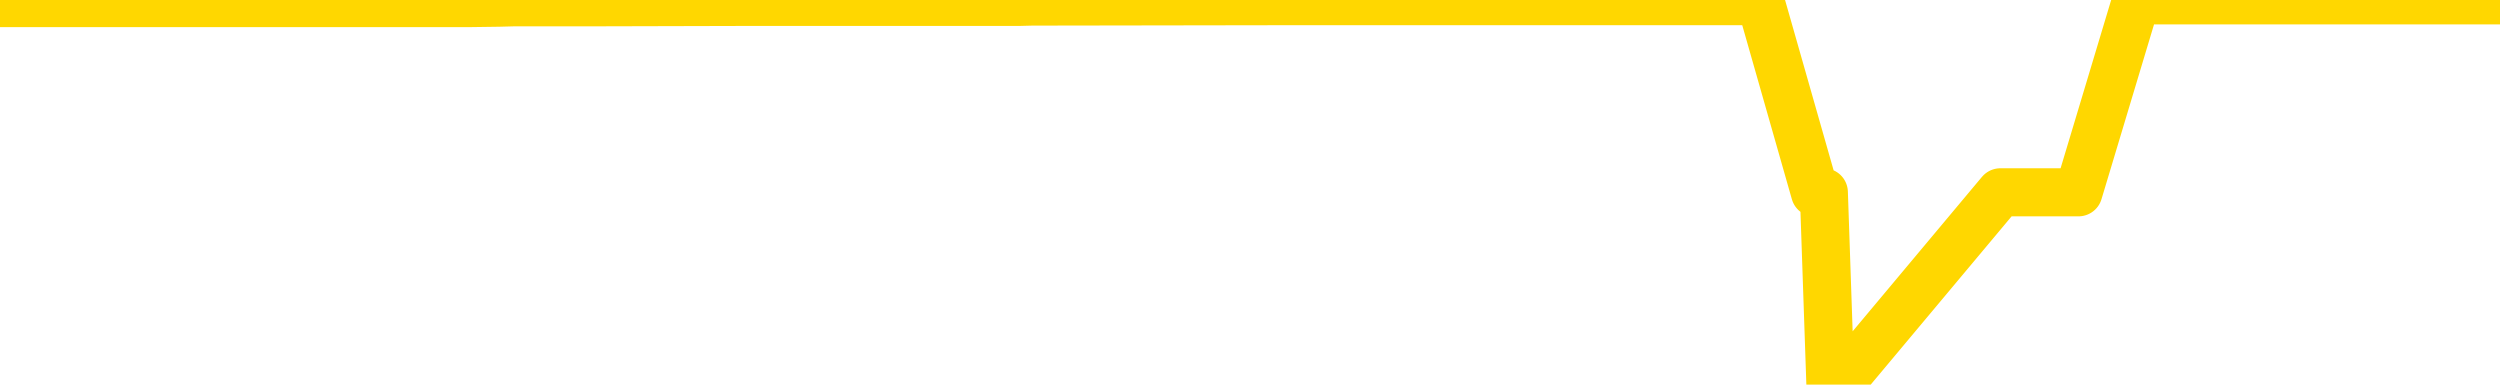 <svg xmlns="http://www.w3.org/2000/svg" version="1.1" viewBox="0 0 6500 1000">
	<path fill="none" stroke="gold" stroke-width="125" stroke-linecap="round" stroke-linejoin="round" d="M0 1316  L-1192593 1316 L-1192408 1315 L-1191918 1314 L-1191625 1314 L-1191313 1313 L-1191079 1313 L-1191026 1312 L-1190966 1311 L-1190813 1311 L-1190773 1310 L-1190640 1310 L-1190347 1309 L-1189807 1309 L-1189196 1309 L-1189149 1309 L-1188508 1308 L-1188475 1308 L-1187950 1308 L-1187817 1308 L-1187427 1307 L-1187099 1306 L-1186981 1306 L-1186770 1305 L-1186053 1305 L-1185483 1304 L-1185376 1304 L-1185202 1304 L-1184980 1303 L-1184579 1303 L-1184553 1302 L-1183625 1301 L-1183538 1300 L-1183455 1299 L-1183385 1299 L-1183088 1298 L-1182936 1297 L-1181046 1298 L-1180945 1298 L-1180683 1298 L-1180389 1298 L-1180248 1297 L-1179999 1297 L-1179963 1297 L-1179805 1297 L-1179341 1296 L-1179088 1295 L-1178876 1294 L-1178625 1294 L-1178276 1294 L-1177349 1293 L-1177255 1292 L-1176844 1292 L-1175673 1291 L-1174484 1290 L-1174392 1290 L-1174364 1289 L-1174098 1288 L-1173799 1287 L-1173671 1286 L-1173633 1285 L-1172819 1285 L-1172435 1286 L-1171374 1286 L-1171313 1286 L-1171048 1294 L-1170577 1302 L-1170384 1310 L-1170120 1318 L-1169784 1317 L-1169648 1317 L-1169193 1317 L-1168449 1316 L-1168432 1316 L-1168267 1315 L-1168198 1315 L-1167682 1314 L-1166654 1314 L-1166457 1314 L-1165969 1314 L-1165607 1313 L-1165198 1313 L-1164813 1314 L-1163109 1314 L-1163011 1314 L-1162939 1314 L-1162878 1314 L-1162694 1313 L-1162357 1313 L-1161717 1313 L-1161640 1312 L-1161578 1312 L-1161392 1312 L-1161312 1312 L-1161135 1312 L-1161116 1311 L-1160886 1311 L-1160498 1311 L-1159609 1311 L-1159570 1310 L-1159482 1310 L-1159454 1309 L-1158446 1309 L-1158296 1308 L-1158272 1308 L-1158139 1307 L-1158100 1307 L-1156841 1306 L-1156783 1306 L-1156244 1306 L-1156191 1306 L-1156144 1306 L-1155749 1306 L-1155610 1305 L-1155410 1305 L-1155263 1305 L-1155099 1305 L-1154822 1305 L-1154463 1305 L-1153911 1305 L-1153266 1304 L-1153007 1303 L-1152853 1303 L-1152452 1303 L-1152412 1302 L-1152292 1302 L-1152230 1302 L-1152216 1302 L-1152122 1302 L-1151829 1302 L-1151678 1300 L-1151347 1299 L-1151269 1299 L-1151194 1298 L-1150967 1297 L-1150901 1296 L-1150673 1295 L-1150620 1294 L-1150456 1294 L-1149450 1294 L-1149267 1293 L-1148716 1293 L-1148323 1292 L-1147925 1292 L-1147075 1291 L-1146997 1290 L-1146418 1290 L-1145976 1290 L-1145735 1290 L-1145578 1290 L-1145177 1289 L-1145157 1289 L-1144712 1288 L-1144306 1288 L-1144171 1287 L-1143995 1286 L-1143859 1285 L-1143609 1285 L-1142609 1284 L-1142527 1284 L-1142391 1283 L-1142353 1283 L-1141463 1283 L-1141247 1282 L-1140804 1282 L-1140686 1281 L-1140630 1281 L-1139953 1281 L-1139853 1281 L-1139824 1281 L-1138482 1280 L-1138077 1280 L-1138037 1279 L-1137109 1279 L-1137011 1279 L-1136878 1278 L-1136473 1278 L-1136447 1277 L-1136354 1277 L-1136138 1276 L-1135727 1276 L-1134573 1275 L-1134282 1274 L-1134253 1273 L-1133645 1273 L-1133395 1272 L-1133375 1272 L-1132446 1271 L-1132394 1270 L-1132272 1270 L-1132254 1269 L-1132099 1269 L-1131923 1268 L-1131787 1267 L-1131730 1267 L-1131622 1267 L-1131537 1266 L-1131304 1266 L-1131229 1265 L-1130920 1265 L-1130803 1265 L-1130633 1264 L-1130542 1264 L-1130439 1264 L-1130416 1263 L-1130339 1263 L-1130241 1263 L-1129874 1262 L-1129769 1262 L-1129266 1261 L-1128814 1261 L-1128776 1261 L-1128752 1260 L-1128711 1260 L-1128582 1259 L-1128481 1259 L-1128040 1258 L-1127758 1258 L-1127165 1258 L-1127035 1257 L-1126760 1256 L-1126608 1256 L-1126455 1256 L-1126370 1255 L-1126292 1254 L-1126106 1254 L-1126055 1254 L-1126028 1254 L-1125948 1253 L-1125925 1253 L-1125641 1252 L-1125038 1251 L-1124042 1251 L-1123744 1250 L-1123011 1250 L-1122766 1249 L-1122676 1249 L-1122099 1249 L-1121400 1248 L-1120648 1248 L-1120330 1247 L-1119947 1247 L-1119870 1246 L-1119235 1246 L-1119050 1245 L-1118962 1245 L-1118832 1245 L-1118520 1245 L-1118470 1245 L-1118328 1244 L-1118307 1244 L-1117339 1243 L-1116793 1243 L-1116315 1243 L-1116254 1243 L-1115930 1243 L-1115909 1243 L-1115847 1243 L-1115637 1242 L-1115560 1242 L-1115505 1241 L-1115483 1241 L-1115443 1240 L-1115428 1240 L-1114670 1240 L-1114654 1239 L-1113855 1239 L-1113702 1238 L-1112797 1238 L-1112291 1238 L-1112061 1237 L-1112020 1237 L-1111905 1236 L-1111728 1236 L-1110974 1236 L-1110839 1236 L-1110675 1236 L-1110357 1235 L-1110181 1234 L-1109159 1234 L-1109135 1233 L-1108884 1232 L-1108671 1231 L-1108037 1231 L-1107799 1230 L-1107767 1229 L-1107589 1229 L-1107508 1228 L-1107419 1227 L-1107354 1227 L-1106914 1226 L-1106891 1225 L-1106350 1225 L-1106094 1225 L-1105599 1224 L-1104722 1224 L-1104685 1223 L-1104632 1223 L-1104591 1222 L-1104474 1222 L-1104198 1222 L-1103990 1221 L-1103793 1220 L-1103770 1219 L-1103720 1218 L-1103680 1218 L-1103603 1218 L-1103005 1217 L-1102945 1216 L-1102841 1216 L-1102687 1216 L-1102055 1215 L-1101375 1215 L-1101072 1214 L-1100725 1213 L-1100527 1213 L-1100479 1212 L-1100159 1212 L-1099531 1211 L-1099384 1211 L-1099348 1211 L-1099290 1210 L-1099214 1209 L-1098972 1209 L-1098884 1209 L-1098790 1209 L-1098496 1208 L-1098362 1208 L-1098302 1207 L-1098265 1207 L-1097993 1207 L-1096987 1206 L-1096811 1206 L-1096760 1206 L-1096468 1205 L-1096275 1204 L-1095942 1204 L-1095436 1204 L-1094874 1203 L-1094859 1202 L-1094842 1202 L-1094742 1201 L-1094627 1200 L-1094588 1199 L-1094550 1199 L-1094485 1199 L-1094457 1198 L-1094318 1199 L-1094025 1199 L-1093975 1199 L-1093870 1199 L-1093605 1198 L-1093140 1198 L-1092996 1198 L-1092941 1197 L-1092884 1197 L-1092693 1196 L-1092328 1196 L-1092113 1196 L-1091919 1196 L-1091861 1196 L-1091802 1195 L-1091648 1195 L-1091378 1194 L-1090948 1196 L-1090933 1196 L-1090856 1196 L-1090792 1195 L-1090662 1193 L-1090639 1192 L-1090355 1192 L-1090307 1191 L-1090252 1191 L-1089790 1191 L-1089751 1191 L-1089710 1190 L-1089520 1190 L-1089040 1189 L-1088553 1189 L-1088536 1189 L-1088498 1188 L-1088242 1188 L-1088164 1187 L-1087935 1186 L-1087919 1186 L-1087624 1185 L-1087182 1184 L-1086735 1184 L-1086230 1184 L-1086076 1183 L-1085790 1183 L-1085750 1182 L-1085419 1182 L-1085197 1181 L-1084680 1180 L-1084604 1180 L-1084356 1179 L-1084162 1178 L-1084102 1178 L-1083325 1178 L-1083251 1178 L-1083021 1177 L-1083004 1177 L-1082942 1177 L-1082747 1176 L-1082283 1176 L-1082259 1176 L-1082129 1176 L-1080829 1176 L-1080812 1176 L-1080735 1175 L-1080641 1175 L-1080424 1175 L-1080272 1175 L-1080094 1175 L-1080040 1176 L-1079753 1176 L-1079713 1176 L-1079343 1176 L-1078903 1176 L-1078720 1176 L-1078399 1176 L-1078104 1176 L-1077658 1175 L-1077586 1175 L-1077124 1174 L-1076686 1173 L-1076504 1173 L-1075050 1172 L-1074918 1172 L-1074461 1171 L-1074235 1171 L-1073848 1170 L-1073332 1169 L-1072378 1168 L-1071583 1167 L-1070909 1167 L-1070483 1166 L-1070172 1166 L-1069942 1164 L-1069259 1163 L-1069246 1162 L-1069036 1160 L-1069014 1160 L-1068840 1159 L-1067890 1159 L-1067621 1158 L-1066806 1157 L-1066496 1157 L-1066458 1156 L-1066401 1155 L-1065784 1155 L-1065146 1154 L-1063520 1154 L-1062846 1153 L-1062204 1153 L-1062127 1153 L-1062070 1153 L-1062035 1153 L-1062006 1153 L-1061894 1152 L-1061877 1152 L-1061854 1151 L-1061700 1151 L-1061647 1150 L-1061569 1150 L-1061450 1149 L-1061352 1149 L-1061235 1148 L-1060965 1148 L-1060695 1147 L-1060678 1146 L-1060478 1146 L-1060331 1145 L-1060104 1145 L-1059970 1144 L-1059662 1144 L-1059602 1144 L-1059248 1143 L-1058900 1142 L-1058799 1142 L-1058735 1141 L-1058675 1141 L-1058290 1140 L-1057909 1139 L-1057805 1139 L-1057545 1139 L-1057274 1138 L-1057115 1137 L-1057082 1137 L-1057020 1137 L-1056879 1136 L-1056695 1136 L-1056650 1135 L-1056362 1135 L-1056346 1135 L-1056113 1135 L-1056052 1135 L-1056014 1135 L-1055434 1134 L-1055300 1134 L-1055277 1132 L-1055259 1129 L-1055241 1126 L-1055225 1123 L-1055201 1119 L-1055185 1117 L-1055163 1114 L-1055147 1111 L-1055123 1110 L-1055107 1108 L-1055085 1107 L-1055068 1106 L-1055019 1105 L-1054947 1103 L-1054912 1101 L-1054889 1100 L-1054853 1098 L-1054812 1097 L-1054775 1096 L-1054759 1094 L-1054735 1093 L-1054698 1092 L-1054681 1091 L-1054658 1090 L-1054640 1089 L-1054621 1088 L-1054605 1088 L-1054576 1086 L-1054550 1085 L-1054505 1085 L-1054488 1084 L-1054446 1083 L-1054398 1083 L-1054328 1082 L-1054312 1081 L-1054296 1080 L-1054234 1080 L-1054195 1079 L-1054156 1079 L-1053990 1079 L-1053925 1078 L-1053909 1078 L-1053864 1077 L-1053806 1076 L-1053593 1076 L-1053560 1076 L-1053518 1075 L-1053439 1075 L-1052902 1074 L-1052824 1074 L-1052720 1073 L-1052631 1073 L-1052455 1072 L-1052104 1072 L-1051948 1072 L-1051511 1071 L-1051354 1071 L-1051224 1070 L-1050520 1070 L-1050319 1069 L-1049358 1068 L-1048876 1068 L-1048777 1068 L-1048685 1067 L-1048440 1067 L-1048366 1067 L-1047924 1066 L-1047828 1065 L-1047812 1065 L-1047796 1065 L-1047772 1064 L-1047306 1064 L-1047089 1063 L-1046949 1063 L-1046655 1063 L-1046567 1062 L-1046525 1062 L-1046496 1061 L-1046323 1061 L-1046264 1061 L-1046188 1060 L-1046107 1060 L-1046037 1060 L-1045728 1059 L-1045643 1059 L-1045429 1058 L-1045394 1058 L-1044711 1058 L-1044612 1057 L-1044407 1057 L-1044360 1056 L-1044082 1056 L-1044020 1056 L-1044003 1055 L-1043925 1054 L-1043617 1054 L-1043592 1053 L-1043539 1052 L-1043516 1052 L-1043393 1052 L-1043258 1051 L-1043013 1050 L-1042888 1050 L-1042241 1050 L-1042225 1050 L-1042200 1050 L-1042020 1049 L-1041944 1049 L-1041852 1048 L-1041424 1048 L-1041008 1047 L-1040615 1047 L-1040537 1046 L-1040518 1046 L-1040154 1045 L-1039918 1045 L-1039690 1045 L-1039377 1044 L-1039299 1044 L-1039218 1043 L-1039040 1042 L-1039024 1042 L-1038759 1041 L-1038679 1041 L-1038449 1040 L-1038223 1040 L-1037907 1040 L-1037732 1039 L-1037371 1039 L-1036979 1039 L-1036910 1038 L-1036846 1038 L-1036705 1037 L-1036654 1036 L-1036552 1036 L-1036050 1035 L-1035853 1035 L-1035606 1034 L-1035421 1034 L-1035121 1034 L-1035045 1033 L-1034879 1032 L-1033995 1032 L-1033966 1031 L-1033843 1030 L-1033264 1030 L-1033186 1029 L-1032473 1029 L-1032161 1029 L-1031948 1029 L-1031931 1029 L-1031545 1029 L-1031020 1029 L-1030573 1028 L-1030244 1028 L-1030091 1027 L-1029765 1027 L-1029587 1027 L-1029505 1027 L-1029299 1026 L-1029124 1026 L-1028195 1025 L-1027305 1025 L-1027266 1025 L-1027038 1025 L-1026659 1024 L-1025871 1024 L-1025637 1023 L-1025561 1023 L-1025204 1023 L-1024632 1022 L-1024365 1021 L-1023979 1021 L-1023875 1021 L-1023705 1021 L-1023086 1021 L-1022875 1021 L-1022567 1021 L-1022514 1020 L-1022387 1020 L-1022334 1020 L-1022214 1019 L-1021878 1018 L-1020919 1018 L-1020788 1017 L-1020586 1017 L-1019955 1016 L-1019643 1016 L-1019229 1016 L-1019202 1015 L-1019057 1015 L-1018637 1014 L-1017304 1014 L-1017257 1014 L-1017129 1013 L-1017112 1013 L-1016534 1012 L-1016328 1011 L-1016298 1011 L-1016258 1011 L-1016200 1010 L-1016163 1010 L-1016084 1009 L-1015942 1009 L-1015487 1009 L-1015369 1008 L-1015084 1008 L-1014711 1007 L-1014615 1007 L-1014288 1007 L-1013933 1006 L-1013763 1006 L-1013716 1005 L-1013607 1005 L-1013518 1005 L-1013490 1004 L-1013414 1003 L-1013111 1003 L-1013077 1002 L-1013005 1002 L-1012637 1001 L-1012302 1001 L-1012221 1001 L-1012001 1000 L-1011830 1000 L-1011802 1000 L-1011305 999 L-1010756 998 L-1009875 998 L-1009777 997 L-1009700 997 L-1009425 996 L-1009178 996 L-1009104 995 L-1009042 994 L-1008924 994 L-1008881 993 L-1008771 993 L-1008694 992 L-1007994 992 L-1007748 991 L-1007708 991 L-1007552 991 L-1006953 991 L-1006726 991 L-1006634 991 L-1006159 991 L-1005561 990 L-1005042 989 L-1005021 989 L-1004875 989 L-1004555 989 L-1004013 989 L-1003781 989 L-1003611 989 L-1003124 988 L-1002897 988 L-1002812 987 L-1002466 987 L-1002140 987 L-1001617 987 L-1001289 986 L-1000689 986 L-1000491 985 L-1000439 984 L-1000399 984 L-1000117 984 L-999433 983 L-999123 982 L-999098 982 L-998907 981 L-998684 981 L-998598 980 L-997934 980 L-997910 979 L-997688 978 L-997358 978 L-997006 977 L-996801 977 L-996569 976 L-996311 975 L-996121 975 L-996074 974 L-995847 974 L-995812 973 L-995656 973 L-995442 973 L-995268 972 L-995177 972 L-994900 971 L-994656 971 L-994341 971 L-993915 971 L-993877 971 L-993394 971 L-993161 971 L-992949 970 L-992723 970 L-992173 970 L-991926 969 L-991092 969 L-991036 969 L-991014 969 L-990856 968 L-990395 968 L-990354 967 L-990014 966 L-989881 966 L-989658 966 L-989086 965 L-988614 965 L-988419 964 L-988227 964 L-988037 964 L-987935 963 L-987567 963 L-987521 962 L-987439 962 L-986146 962 L-986097 961 L-985829 961 L-985684 961 L-985133 961 L-985016 961 L-984935 960 L-984575 960 L-984352 960 L-984070 959 L-983741 958 L-983233 958 L-983121 957 L-983042 957 L-982878 957 L-982583 957 L-982115 957 L-981918 957 L-981867 957 L-981218 957 L-981096 956 L-980642 956 L-980606 956 L-980138 955 L-980027 955 L-980011 955 L-979795 955 L-979614 954 L-979082 954 L-978052 954 L-977853 954 L-977395 953 L-976446 953 L-976348 952 L-975994 951 L-975933 951 L-975919 951 L-975883 950 L-975514 950 L-975394 949 L-975152 949 L-974988 948 L-974801 948 L-974680 948 L-973609 947 L-972751 946 L-972539 946 L-972442 945 L-972268 944 L-971934 944 L-971862 944 L-971805 943 L-971629 943 L-971241 943 L-971005 942 L-970894 942 L-970777 942 L-969796 941 L-969771 941 L-969176 940 L-969144 940 L-968995 939 L-968711 939 L-967799 939 L-966853 939 L-966700 939 L-966597 939 L-966466 938 L-966323 938 L-966296 937 L-966182 937 L-965964 937 L-965282 936 L-965153 936 L-964850 935 L-964610 935 L-964277 934 L-963638 934 L-963296 933 L-963234 933 L-963079 933 L-962157 933 L-961687 933 L-961643 933 L-961630 932 L-961589 932 L-961567 931 L-961540 931 L-961396 930 L-960973 930 L-960638 930 L-960447 930 L-960019 930 L-959831 929 L-959442 928 L-958907 928 L-958535 928 L-958513 928 L-958263 927 L-958145 927 L-958069 926 L-957934 926 L-957894 926 L-957814 925 L-957420 925 L-956924 924 L-956812 924 L-956639 923 L-956331 923 L-955883 922 L-955560 922 L-955418 921 L-954991 920 L-954837 919 L-954782 919 L-953968 918 L-953949 918 L-953577 917 L-953520 917 L-952391 917 L-952323 917 L-951765 917 L-951570 916 L-951434 916 L-951200 915 L-950853 915 L-950819 914 L-950783 914 L-950715 913 L-950366 913 L-950194 912 L-949709 912 L-949693 911 L-949368 911 L-949210 910 L-948069 910 L-948045 909 L-947853 908 L-947659 908 L-947409 908 L-947392 907 L-946372 907 L-946074 906 L-945999 906 L-945862 905 L-945687 905 L-945110 904 L-944894 904 L-944831 903 L-944700 903 L-944663 902 L-944140 901 L-944002 1063 L-943988 1063 L-943965 1063 L-943944 1063 L-943717 901 L-942941 901 L-942900 901 L-942532 901 L-942454 901 L-942402 900 L-941729 900 L-940986 899 L-940561 899 L-940114 899 L-939052 899 L-938740 898 L-938330 898 L-938258 897 L-937734 897 L-937639 897 L-937621 897 L-937177 897 L-936991 896 L-936211 895 L-935539 895 L-935127 894 L-934895 893 L-934754 892 L-934672 892 L-934652 891 L-934576 891 L-934448 891 L-934131 891 L-933907 891 L-933582 891 L-933520 891 L-933150 891 L-933117 891 L-932908 891 L-932240 891 L-932163 891 L-932005 890 L-931894 890 L-931568 890 L-931413 889 L-931072 889 L-931015 888 L-930677 888 L-930473 887 L-930420 886 L-929044 886 L-928914 886 L-928481 885 L-928160 885 L-927333 884 L-927209 883 L-926478 883 L-926323 882 L-926282 881 L-926228 881 L-926205 881 L-926091 880 L-925795 880 L-925505 879 L-925450 879 L-925330 879 L-925299 878 L-925200 878 L-924756 878 L-924604 877 L-923769 877 L-923227 877 L-922892 877 L-922877 877 L-922801 876 L-922685 876 L-922490 875 L-922226 875 L-921391 874 L-921295 874 L-920773 874 L-920732 873 L-920632 873 L-919804 873 L-919669 872 L-919330 872 L-918776 872 L-918397 872 L-918234 871 L-917924 871 L-917111 870 L-916805 870 L-916537 870 L-916215 870 L-915894 870 L-915619 870 L-914790 870 L-914695 869 L-914603 868 L-914498 867 L-914111 865 L-913631 865 L-913615 864 L-913496 864 L-913128 863 L-913033 863 L-912199 862 L-912122 861 L-911823 861 L-911732 861 L-911325 860 L-911215 859 L-910515 859 L-910042 858 L-909982 858 L-909763 857 L-909490 856 L-909377 856 L-908349 856 L-907963 855 L-907943 855 L-907610 854 L-907365 854 L-906932 854 L-906822 853 L-906704 853 L-906252 852 L-905662 852 L-905325 851 L-903433 851 L-903319 850 L-903107 850 L-901789 849 L-901682 757 L-901616 666 L-901580 582 L-901518 582 L-901019 674 L-900344 764 L-900322 847 L-900051 846 L-899083 846 L-898394 845 L-898232 845 L-897691 845 L-897602 844 L-896582 844 L-895635 843 L-895269 843 L-895166 844 L-894578 844 L-894519 844 L-894418 843 L-893978 843 L-893870 842 L-893429 842 L-892429 841 L-892172 839 L-892070 838 L-891939 837 L-891573 836 L-890992 836 L-890961 835 L-890645 835 L-888662 834 L-888547 834 L-888479 834 L-888120 834 L-886502 833 L-886324 833 L-886180 833 L-885357 834 L-885305 834 L-885250 834 L-884816 834 L-883836 834 L-883762 834 L-882677 834 L-882464 834 L-881748 833 L-881359 833 L-881141 832 L-880821 831 L-880327 830 L-880200 830 L-879971 829 L-879738 828 L-879679 828 L-879390 827 L-879118 827 L-878088 826 L-876423 826 L-876003 825 L-875866 825 L-875710 825 L-875405 825 L-875177 824 L-875018 823 L-874859 823 L-874690 822 L-874642 821 L-874589 821 L-874567 821 L-874181 820 L-873932 820 L-873661 820 L-873500 820 L-873411 820 L-871752 820 L-871587 821 L-871207 820 L-870747 820 L-870137 820 L-869044 819 L-868613 819 L-868582 818 L-868519 818 L-868502 818 L-866798 817 L-866756 817 L-866290 816 L-866103 816 L-866071 815 L-865475 815 L-865426 814 L-865103 814 L-865052 814 L-864842 813 L-864824 813 L-864557 812 L-864505 811 L-864036 811 L-863525 810 L-863447 810 L-863153 810 L-863136 809 L-863097 809 L-863026 809 L-862869 808 L-861923 808 L-861867 808 L-861346 808 L-861153 808 L-861052 808 L-860826 807 L-860317 807 L-859929 818 L-859859 818 L-859511 818 L-859154 818 L-858025 806 L-857973 805 L-857747 805 L-857713 804 L-857588 803 L-857490 803 L-857225 803 L-856485 804 L-855906 804 L-855613 804 L-854907 804 L-854728 803 L-854705 803 L-854069 803 L-853758 802 L-853361 802 L-853332 802 L-853311 802 L-853157 801 L-852472 801 L-852455 801 L-852115 801 L-851843 801 L-851806 800 L-851749 800 L-851727 799 L-851656 799 L-851324 798 L-851217 798 L-851189 797 L-850991 797 L-850838 796 L-849970 796 L-849407 795 L-849391 795 L-849290 795 L-849188 795 L-849041 795 L-848963 795 L-848925 795 L-848870 794 L-848796 794 L-848651 794 L-848170 794 L-847765 793 L-846899 794 L-846879 794 L-846621 794 L-846545 794 L-846516 793 L-846505 792 L-846488 792 L-846195 791 L-846156 791 L-846084 791 L-846010 790 L-845805 790 L-845645 789 L-845344 787 L-845266 786 L-845249 785 L-845033 784 L-844802 784 L-844692 784 L-844322 785 L-844164 785 L-843932 785 L-843764 785 L-843619 784 L-843487 784 L-842211 783 L-841807 782 L-841747 782 L-841630 781 L-841205 780 L-841189 780 L-841127 779 L-840854 778 L-840742 778 L-840459 777 L-840182 777 L-839757 776 L-839735 776 L-839656 775 L-839531 775 L-838944 774 L-838553 774 L-838217 773 L-837628 773 L-837526 773 L-837356 773 L-837219 773 L-836392 772 L-835206 772 L-835170 771 L-835115 771 L-834894 771 L-834689 771 L-834535 771 L-834278 771 L-834201 770 L-833659 770 L-833622 769 L-833374 769 L-832986 769 L-832160 768 L-831802 768 L-831492 768 L-831234 767 L-831010 767 L-830604 767 L-830487 766 L-830304 766 L-830251 766 L-830062 765 L-829892 765 L-829863 764 L-829582 764 L-829272 764 L-829134 763 L-828824 763 L-828630 763 L-828615 762 L-827896 762 L-827762 762 L-827464 761 L-827374 761 L-826773 761 L-826735 760 L-826656 760 L-826036 760 L-825885 759 L-825844 758 L-825533 758 L-825342 758 L-825149 757 L-825093 756 L-824784 755 L-824732 755 L-824677 755 L-824652 755 L-824527 755 L-823716 755 L-823640 755 L-823099 754 L-822830 754 L-822171 753 L-821263 753 L-821022 753 L-820490 752 L-820273 752 L-819165 752 L-819115 752 L-818339 752 L-817791 752 L-817680 751 L-817528 751 L-817472 750 L-817307 750 L-816930 749 L-816482 749 L-816427 749 L-816273 748 L-815593 748 L-815373 747 L-814855 747 L-814006 746 L-813990 746 L-812199 745 L-811645 745 L-811527 744 L-810522 744 L-810485 744 L-810252 744 L-810160 744 L-810120 744 L-809788 743 L-809436 743 L-809171 742 L-808884 742 L-808573 741 L-808319 740 L-808225 740 L-807735 739 L-807528 739 L-806962 738 L-806848 739 L-806497 738 L-806446 738 L-806405 738 L-805802 737 L-805068 737 L-804487 736 L-804251 735 L-803711 734 L-803558 733 L-803057 733 L-802847 732 L-802824 732 L-802765 731 L-801803 731 L-801625 731 L-801183 731 L-801159 730 L-801004 729 L-800922 729 L-800772 730 L-800125 730 L-800075 729 L-798955 729 L-797971 728 L-797910 728 L-797189 728 L-796324 727 L-795945 727 L-795727 727 L-794967 726 L-794915 726 L-794606 725 L-793755 725 L-793561 725 L-793385 724 L-793160 724 L-793034 724 L-792842 724 L-792609 724 L-792439 724 L-792153 724 L-791874 724 L-791791 723 L-791620 723 L-791604 722 L-791449 722 L-791410 721 L-790635 721 L-790558 721 L-790326 720 L-789899 719 L-789554 719 L-788971 719 L-788702 719 L-788443 719 L-788313 718 L-788297 717 L-788183 717 L-788160 717 L-787926 716 L-787889 716 L-786573 716 L-786518 715 L-785839 715 L-785266 715 L-785141 715 L-784988 715 L-784911 715 L-784599 714 L-784326 713 L-784237 713 L-784135 713 L-783207 712 L-783131 712 L-782767 712 L-782742 712 L-782706 711 L-781930 710 L-781838 710 L-781698 710 L-781297 709 L-781035 709 L-780792 710 L-780577 709 L-780497 709 L-780421 709 L-780344 709 L-780157 710 L-780091 710 L-779841 710 L-779786 709 L-779649 709 L-779569 708 L-779456 708 L-779232 707 L-779068 707 L-779027 706 L-778858 706 L-778487 706 L-778472 705 L-778356 705 L-777635 704 L-777599 704 L-777466 704 L-777118 704 L-776707 704 L-776671 704 L-776593 703 L-776554 703 L-776190 702 L-775985 702 L-775970 701 L-775625 701 L-775276 701 L-774951 701 L-774849 701 L-774696 701 L-774502 700 L-774270 700 L-774178 700 L-774022 700 L-773945 700 L-773904 700 L-773791 699 L-773767 699 L-773517 699 L-773378 698 L-772800 697 L-771972 696 L-771484 695 L-771363 695 L-771324 695 L-771311 694 L-771159 693 L-771058 692 L-770825 692 L-770435 691 L-770131 691 L-770115 690 L-769944 690 L-769706 689 L-769109 689 L-768505 689 L-768466 689 L-768425 689 L-768272 688 L-768219 688 L-768156 688 L-768088 687 L-768034 686 L-768009 686 L-767962 686 L-767867 685 L-767730 684 L-767577 684 L-767445 683 L-767404 683 L-767368 683 L-767306 683 L-767033 682 L-766719 681 L-766678 681 L-766593 680 L-766415 680 L-766178 679 L-765820 679 L-765790 679 L-765221 678 L-765098 678 L-764862 677 L-764839 677 L-764558 677 L-764273 677 L-764017 677 L-763445 677 L-763149 676 L-763073 676 L-762374 675 L-762296 675 L-762261 674 L-762235 674 L-762183 673 L-761989 673 L-761849 672 L-761813 672 L-761773 671 L-761177 671 L-760945 670 L-760662 673 L-760607 676 L-760533 679 L-760455 681 L-760219 680 L-759975 680 L-759840 679 L-759733 679 L-759653 679 L-759266 678 L-759139 677 L-758987 677 L-758949 677 L-758803 676 L-758581 676 L-758408 675 L-758339 675 L-757517 674 L-757501 674 L-757206 674 L-756419 673 L-756109 673 L-755963 673 L-755734 672 L-755534 672 L-754597 671 L-754560 671 L-754537 670 L-754497 670 L-754228 669 L-753631 669 L-753568 668 L-753532 668 L-753515 668 L-752820 668 L-752619 668 L-752587 668 L-752254 668 L-752146 667 L-751521 666 L-751017 666 L-750980 665 L-750538 665 L-750441 665 L-750283 665 L-749969 665 L-749957 665 L-749517 665 L-749035 666 L-748906 666 L-748586 666 L-748517 665 L-748213 665 L-748037 665 L-747844 664 L-747601 663 L-747403 663 L-747378 662 L-746800 661 L-746730 661 L-746320 661 L-746266 660 L-746219 660 L-745856 659 L-745709 659 L-745504 659 L-745408 659 L-745253 658 L-745191 658 L-745043 657 L-744943 657 L-744386 657 L-744364 657 L-744192 658 L-743650 658 L-743589 658 L-743535 657 L-743506 657 L-743435 656 L-743419 655 L-743355 655 L-743319 654 L-743164 654 L-742838 653 L-742272 653 L-742258 652 L-742196 652 L-742094 651 L-742048 651 L-741805 650 L-741383 650 L-741229 650 L-739487 650 L-738945 649 L-738002 649 L-737593 648 L-737051 648 L-736855 647 L-736686 647 L-736391 646 L-736276 646 L-736261 646 L-736106 645 L-735966 645 L-735889 644 L-735758 644 L-735410 644 L-735039 645 L-734441 645 L-734265 645 L-734109 644 L-733840 644 L-733689 644 L-733398 645 L-733374 646 L-733291 647 L-733063 648 L-732364 647 L-732237 647 L-731806 646 L-731712 646 L-730507 646 L-730458 645 L-730164 645 L-729761 645 L-729485 644 L-729466 644 L-729348 643 L-729272 643 L-729090 643 L-728610 642 L-728159 641 L-727749 641 L-727718 641 L-727300 640 L-727186 640 L-727068 640 L-727053 640 L-726858 640 L-726837 639 L-726605 639 L-726161 638 L-725842 637 L-725377 637 L-725212 637 L-725057 636 L-724901 636 L-724448 636 L-724129 636 L-724074 637 L-723703 637 L-723665 637 L-723338 637 L-723222 637 L-723123 636 L-722797 636 L-722410 635 L-722149 635 L-721791 634 L-721534 634 L-719364 633 L-719315 633 L-719292 632 L-718881 632 L-718819 632 L-718749 633 L-718518 633 L-718207 632 L-717904 632 L-717860 631 L-717552 631 L-717419 630 L-717202 630 L-716490 630 L-716335 630 L-716197 629 L-716048 629 L-716027 629 L-715833 629 L-715807 628 L-715716 628 L-715694 627 L-715678 627 L-715578 627 L-714649 626 L-714191 626 L-713099 625 L-712677 625 L-712273 625 L-712234 625 L-711980 624 L-711206 623 L-711190 623 L-711165 623 L-710972 622 L-710236 622 L-709967 621 L-709926 621 L-709527 620 L-709502 620 L-708713 619 L-708033 619 L-706662 618 L-706392 618 L-706343 618 L-705806 617 L-705773 616 L-705671 616 L-705347 615 L-705268 615 L-704999 615 L-704086 614 L-703948 614 L-703699 614 L-703153 614 L-702731 613 L-702538 613 L-702523 613 L-702385 612 L-702291 612 L-702164 611 L-701904 611 L-701879 610 L-701788 609 L-701478 609 L-701417 609 L-701300 609 L-700951 609 L-700140 609 L-699909 608 L-699080 608 L-698847 607 L-698631 607 L-698112 607 L-697474 606 L-697058 606 L-696736 605 L-696255 605 L-695829 605 L-695768 605 L-695420 605 L-695379 604 L-695365 604 L-695266 603 L-695220 603 L-694735 603 L-693934 603 L-693599 603 L-692518 602 L-692038 602 L-692015 601 L-691875 601 L-691319 600 L-690622 600 L-690313 600 L-690092 599 L-689987 599 L-689884 598 L-689213 598 L-689119 597 L-689097 597 L-689020 597 L-688842 597 L-688670 597 L-688489 596 L-688476 596 L-688400 596 L-688235 595 L-687720 595 L-687704 594 L-687564 594 L-687201 594 L-687177 594 L-687047 594 L-687022 593 L-686660 593 L-686134 592 L-686041 591 L-685825 591 L-685732 590 L-685707 590 L-685243 589 L-685166 589 L-684764 589 L-684313 589 L-683061 589 L-683023 588 L-682591 588 L-682558 587 L-681839 587 L-681663 587 L-681527 586 L-681221 586 L-681166 585 L-681141 585 L-681125 584 L-680950 583 L-680761 583 L-680253 583 L-679879 580 L-679541 576 L-679502 573 L-678783 570 L-678690 569 L-678651 569 L-678109 569 L-678086 569 L-677684 568 L-677258 568 L-676987 568 L-676807 567 L-676562 567 L-676538 566 L-676482 565 L-675865 565 L-675362 564 L-674975 564 L-674356 565 L-674140 565 L-673985 565 L-672693 564 L-672593 564 L-672151 563 L-671820 563 L-671519 562 L-671277 562 L-670542 561 L-669963 560 L-669133 560 L-669033 560 L-668475 559 L-668337 559 L-666696 558 L-666635 558 L-666541 558 L-665574 558 L-665396 558 L-665109 558 L-664891 558 L-664813 558 L-664542 558 L-664427 557 L-664274 557 L-663963 556 L-663885 556 L-663794 556 L-663717 555 L-663600 555 L-663421 555 L-663329 555 L-663291 554 L-662788 554 L-662569 554 L-662440 554 L-662285 553 L-662230 553 L-662106 553 L-661721 553 L-661212 552 L-661140 552 L-660660 551 L-660583 551 L-660482 551 L-660249 551 L-659784 551 L-659554 551 L-659538 551 L-659306 551 L-659151 551 L-659089 551 L-658896 550 L-658626 549 L-657874 549 L-656921 549 L-656885 549 L-656660 549 L-656220 549 L-655939 548 L-655591 547 L-654522 547 L-653594 547 L-653463 547 L-653417 547 L-653347 546 L-653193 546 L-653115 546 L-652942 545 L-652507 544 L-652303 544 L-652242 543 L-651660 542 L-651506 542 L-651390 541 L-651350 541 L-651180 540 L-651043 540 L-650832 539 L-650755 539 L-650732 538 L-650523 538 L-650113 537 L-650089 537 L-649865 536 L-649720 536 L-649685 535 L-649672 535 L-649649 535 L-649416 534 L-649231 534 L-649013 533 L-648988 533 L-648299 533 L-648195 532 L-648160 532 L-648139 531 L-647945 531 L-647892 531 L-647775 530 L-647693 530 L-647582 529 L-647268 529 L-646808 529 L-646553 528 L-646319 527 L-646189 527 L-645837 526 L-645778 526 L-645625 526 L-645053 525 L-644966 524 L-644813 524 L-644517 523 L-644147 522 L-643844 521 L-643767 521 L-643362 520 L-643194 520 L-643050 520 L-642510 520 L-642450 520 L-642434 520 L-642268 519 L-642062 519 L-641987 519 L-641894 518 L-641484 518 L-641469 517 L-641445 517 L-641252 517 L-641176 521 L-641005 524 L-640943 528 L-640927 531 L-640413 531 L-640191 531 L-639573 530 L-639319 529 L-639125 529 L-639086 529 L-639012 529 L-638947 529 L-638297 529 L-638258 529 L-638084 529 L-638018 529 L-637344 529 L-636955 528 L-636693 528 L-636455 527 L-636377 526 L-636362 526 L-636160 525 L-635789 524 L-635563 524 L-634928 524 L-634908 524 L-634521 523 L-634427 523 L-634369 523 L-634093 522 L-633784 522 L-633706 522 L-632855 522 L-632513 524 L-632076 527 L-631642 529 L-631147 531 L-630997 531 L-630729 531 L-629491 531 L-629434 532 L-627670 533 L-627480 532 L-626470 532 L-626319 531 L-625943 532 L-625622 533 L-625017 534 L-624947 535 L-624770 534 L-623942 534 L-623803 533 L-623416 533 L-623232 533 L-623188 532 L-623068 532 L-622858 531 L-622411 531 L-622063 530 L-621930 530 L-621522 529 L-621171 529 L-620886 529 L-620693 529 L-620538 529 L-620374 528 L-620306 528 L-620206 528 L-619972 527 L-619856 527 L-619803 527 L-619261 527 L-618797 526 L-617615 526 L-617481 526 L-617457 526 L-617404 526 L-616736 526 L-615701 526 L-615508 525 L-615328 525 L-615176 525 L-615136 524 L-615121 524 L-615059 524 L-614734 524 L-613574 523 L-613380 523 L-613203 522 L-612089 522 L-611229 522 L-611123 522 L-610649 521 L-610457 521 L-608135 521 L-608057 520 L-607936 520 L-607902 519 L-607864 518 L-607770 517 L-607554 516 L-606973 515 L-606587 515 L-605814 515 L-605736 514 L-605039 514 L-604497 514 L-604456 514 L-604326 514 L-603862 513 L-603823 513 L-603689 513 L-603321 512 L-603291 512 L-603141 512 L-602740 511 L-600916 512 L-600109 511 L-599391 511 L-599374 511 L-599060 511 L-598499 510 L-597997 510 L-597478 509 L-597457 509 L-595713 508 L-595544 508 L-595348 508 L-594454 507 L-593936 506 L-593725 506 L-593467 506 L-592758 505 L-591808 505 L-591149 504 L-591110 504 L-590824 503 L-590741 503 L-590646 503 L-590514 502 L-590437 502 L-589702 502 L-589364 502 L-589315 502 L-589059 502 L-588773 502 L-588347 502 L-587767 502 L-587508 502 L-587357 501 L-587109 501 L-587071 501 L-586274 501 L-586236 500 L-586059 500 L-585650 499 L-585421 499 L-585345 499 L-585214 499 L-585097 499 L-584749 499 L-584686 498 L-584533 498 L-583793 497 L-583681 497 L-583511 497 L-583472 496 L-583177 496 L-582776 496 L-582600 496 L-582505 496 L-582196 496 L-581394 495 L-580936 495 L-580416 494 L-579927 494 L-579232 493 L-578185 493 L-577916 493 L-577862 493 L-577702 493 L-577450 493 L-577204 492 L-577125 492 L-576911 491 L-576599 490 L-576136 490 L-576121 489 L-575825 489 L-575812 489 L-574821 488 L-574148 488 L-573813 487 L-573197 487 L-573060 487 L-572421 486 L-572291 486 L-571340 485 L-571241 484 L-570681 484 L-570272 484 L-569844 484 L-569753 484 L-568918 484 L-568555 484 L-568515 484 L-568383 484 L-568206 484 L-567990 484 L-567936 484 L-567779 483 L-567526 483 L-566426 482 L-566348 482 L-566129 481 L-565998 481 L-565962 480 L-565768 480 L-565669 479 L-565185 479 L-564901 479 L-564741 478 L-564646 477 L-564374 477 L-564104 477 L-564088 475 L-563950 474 L-563812 472 L-563485 471 L-563176 470 L-563135 470 L-563059 469 L-562944 468 L-562094 468 L-561767 467 L-561436 467 L-561303 467 L-561087 467 L-561071 467 L-560390 467 L-560297 466 L-560273 466 L-560258 465 L-560219 464 L-559807 463 L-559538 463 L-559498 463 L-559130 463 L-558920 462 L-557837 462 L-557821 462 L-557792 461 L-557772 461 L-557395 461 L-557140 460 L-556892 459 L-556753 459 L-556621 458 L-556289 458 L-556196 457 L-556135 457 L-555577 457 L-555515 456 L-555360 456 L-555165 455 L-554973 455 L-554958 454 L-554919 454 L-554880 454 L-554609 453 L-554486 453 L-554454 452 L-554354 452 L-554199 452 L-554058 452 L-553773 452 L-553448 452 L-552752 452 L-552729 452 L-552220 452 L-551374 452 L-551011 451 L-550856 451 L-550252 451 L-550082 451 L-550022 451 L-549966 450 L-548911 450 L-548892 450 L-547987 450 L-547965 450 L-547798 450 L-547556 450 L-547506 449 L-547451 448 L-547314 448 L-547274 448 L-546346 447 L-546291 447 L-546169 447 L-546097 447 L-545981 447 L-545803 448 L-544820 447 L-544681 447 L-544563 446 L-544269 445 L-544022 445 L-543985 445 L-543930 445 L-543909 445 L-543776 445 L-543697 445 L-543559 445 L-542936 445 L-542770 444 L-542305 444 L-542129 443 L-542112 443 L-542052 443 L-541935 442 L-541453 442 L-540757 441 L-540384 441 L-540215 441 L-539249 440 L-539094 440 L-538916 440 L-538824 439 L-538568 439 L-538398 439 L-537751 439 L-537740 439 L-537160 439 L-537022 439 L-536966 438 L-536231 437 L-536193 437 L-536115 437 L-535473 436 L-534699 436 L-534606 436 L-534557 436 L-534542 436 L-534506 436 L-534490 435 L-534427 434 L-534411 434 L-534391 434 L-534236 434 L-534197 433 L-534181 433 L-534142 432 L-534002 432 L-533926 432 L-533561 431 L-533213 431 L-532440 430 L-531837 430 L-531641 430 L-531411 430 L-531273 429 L-530635 429 L-530346 429 L-530324 429 L-529864 428 L-529631 428 L-529576 428 L-529538 427 L-529035 427 L-528485 427 L-527697 426 L-526574 426 L-525679 426 L-525591 426 L-525292 425 L-525220 425 L-525104 425 L-523928 424 L-523580 424 L-523557 423 L-523038 423 L-522891 423 L-522783 422 L-522574 422 L-522419 421 L-522396 421 L-522202 421 L-522126 420 L-521982 420 L-521181 419 L-521035 419 L-520755 418 L-520578 418 L-520268 418 L-519456 417 L-518528 417 L-516936 417 L-516693 416 L-516052 416 L-515856 416 L-515778 415 L-515261 415 L-515029 415 L-515006 414 L-514874 414 L-514535 414 L-514524 414 L-514308 413 L-514271 413 L-513729 412 L-513200 412 L-513132 411 L-512839 411 L-512292 410 L-512256 410 L-512204 409 L-512104 408 L-511872 408 L-511292 408 L-511194 409 L-511120 409 L-510788 408 L-510038 408 L-509999 407 L-509319 407 L-509164 407 L-508838 407 L-508622 407 L-508391 407 L-508094 406 L-507848 406 L-507497 405 L-507444 405 L-506685 405 L-505991 404 L-505641 403 L-505177 403 L-504544 402 L-504135 402 L-504057 402 L-503631 402 L-502988 402 L-502819 402 L-502077 401 L-501890 401 L-501595 401 L-501023 400 L-500997 400 L-499978 400 L-499491 399 L-499398 399 L-499337 399 L-499049 398 L-498763 398 L-498701 398 L-498521 398 L-497810 397 L-497634 397 L-497436 396 L-497284 396 L-497193 396 L-497131 395 L-496589 395 L-496278 395 L-496187 394 L-496109 393 L-495542 393 L-495451 393 L-495196 392 L-494870 391 L-494832 390 L-494678 389 L-494446 388 L-494124 388 L-492991 387 L-492792 387 L-492266 387 L-492022 387 L-491776 386 L-491696 386 L-491676 385 L-491599 385 L-491544 384 L-491466 383 L-491427 383 L-491249 382 L-491212 382 L-490980 381 L-489742 381 L-489415 380 L-489376 380 L-488594 379 L-488447 379 L-487456 378 L-487249 378 L-486823 378 L-486696 378 L-486292 379 L-486204 378 L-485547 378 L-484840 378 L-484231 377 L-484038 377 L-483805 376 L-483187 376 L-482891 375 L-482451 374 L-482297 374 L-482142 374 L-481386 373 L-481035 372 L-480633 372 L-480595 372 L-479588 372 L-479269 372 L-479022 371 L-478322 371 L-478248 370 L-477936 370 L-476856 369 L-476665 369 L-476431 369 L-476236 369 L-475736 368 L-474982 368 L-474868 368 L-474668 368 L-474627 368 L-474534 367 L-474221 367 L-474133 367 L-474017 366 L-473699 366 L-473630 366 L-473605 365 L-473243 365 L-473205 365 L-472988 364 L-472485 365 L-471882 365 L-471671 366 L-471518 366 L-471480 366 L-471436 365 L-471401 365 L-471269 365 L-470859 364 L-470489 364 L-470435 363 L-470419 363 L-470340 362 L-469930 362 L-469777 362 L-469761 361 L-469722 360 L-469543 360 L-469467 359 L-469236 359 L-468446 358 L-468368 358 L-467633 358 L-467478 357 L-467238 356 L-467176 356 L-467091 355 L-467068 354 L-466950 353 L-466936 353 L-466874 352 L-466837 351 L-466742 351 L-466720 351 L-466604 351 L-466371 350 L-466201 349 L-465381 349 L-464980 349 L-464825 349 L-464320 349 L-464206 349 L-463609 349 L-463235 349 L-463183 349 L-462989 348 L-462293 348 L-462255 348 L-462110 348 L-461885 347 L-461623 347 L-461249 347 L-460823 346 L-460694 346 L-460674 345 L-460181 345 L-459484 344 L-459253 345 L-459099 345 L-458131 345 L-457906 345 L-457628 345 L-457612 345 L-457086 344 L-456557 344 L-456409 344 L-456390 343 L-455848 343 L-455538 342 L-455420 342 L-455229 341 L-455092 340 L-454765 340 L-454648 339 L-454339 339 L-453913 339 L-453857 339 L-453624 339 L-453528 339 L-453395 339 L-453098 339 L-452984 339 L-452620 338 L-452307 338 L-451824 338 L-451654 338 L-451406 337 L-451190 337 L-450664 336 L-450477 335 L-450122 335 L-449487 335 L-449332 334 L-448592 333 L-448172 333 L-447992 333 L-447916 333 L-447785 332 L-447491 332 L-447450 331 L-447220 331 L-447027 331 L-446772 331 L-446346 331 L-446237 330 L-445618 330 L-445437 330 L-444225 330 L-443578 331 L-443427 331 L-443390 331 L-443258 331 L-443157 330 L-443141 330 L-443059 329 L-442848 329 L-442731 329 L-442368 328 L-441996 328 L-441300 327 L-440898 327 L-440793 326 L-440775 326 L-439830 326 L-439635 325 L-439483 324 L-439427 324 L-438671 324 L-438654 324 L-438165 325 L-438035 326 L-437842 326 L-436951 325 L-436912 325 L-436874 324 L-436797 324 L-436758 324 L-436681 324 L-436597 323 L-436333 323 L-436100 322 L-436038 322 L-435558 322 L-435221 322 L-435110 321 L-434917 321 L-434740 320 L-434681 320 L-434645 320 L-434375 320 L-433677 319 L-433624 318 L-433330 317 L-432928 316 L-432364 316 L-431491 315 L-431186 315 L-431148 315 L-431025 314 L-430427 314 L-430297 313 L-430097 313 L-430059 313 L-429446 312 L-429267 312 L-429252 311 L-429034 311 L-428956 310 L-428649 310 L-428517 309 L-428285 309 L-427950 309 L-427859 309 L-427758 308 L-427721 308 L-427177 308 L-426985 308 L-426444 307 L-426018 307 L-425886 307 L-425825 307 L-425593 307 L-425577 307 L-425089 307 L-425008 307 L-424990 307 L-423598 308 L-423462 308 L-423348 307 L-422714 307 L-422574 306 L-422456 306 L-422302 305 L-422265 305 L-422187 304 L-422133 305 L-421141 305 L-421104 304 L-420971 304 L-420911 304 L-420812 303 L-420522 303 L-420508 302 L-420198 302 L-420098 303 L-419633 302 L-419579 346 L-419437 389 L-419309 432 L-419077 475 L-418508 475 L-418419 475 L-418396 475 L-418109 474 L-417427 474 L-417350 473 L-417313 473 L-417297 472 L-417097 472 L-416677 471 L-416406 471 L-415533 471 L-415240 471 L-415129 471 L-414395 470 L-414268 470 L-413908 470 L-413656 470 L-412784 469 L-412615 469 L-412554 469 L-412499 468 L-412151 468 L-412128 468 L-411919 467 L-411779 467 L-411648 466 L-411525 466 L-411402 466 L-411165 465 L-410874 465 L-410215 464 L-410193 464 L-410039 463 L-409921 463 L-408957 463 L-408901 462 L-408668 462 L-408646 461 L-408320 461 L-408205 461 L-408165 461 L-407663 461 L-407364 460 L-407252 460 L-406710 459 L-405651 459 L-405025 459 L-404853 458 L-404605 458 L-404349 457 L-404218 457 L-404197 457 L-403529 456 L-402633 456 L-402587 455 L-402517 455 L-402401 455 L-402181 454 L-401990 454 L-401950 454 L-401758 454 L-401099 454 L-400482 453 L-400443 456 L-399847 458 L-399785 460 L-398663 462 L-398609 462 L-398488 462 L-398222 461 L-398158 461 L-397889 461 L-397813 461 L-397597 461 L-397114 461 L-396845 460 L-396713 460 L-396481 459 L-396456 458 L-396441 457 L-396419 454 L-396403 452 L-396379 450 L-396365 448 L-396341 445 L-396326 443 L-396303 441 L-396288 439 L-396266 437 L-396249 436 L-396221 434 L-396203 433 L-396185 432 L-396149 431 L-396109 430 L-396094 429 L-396069 428 L-396017 427 L-395992 426 L-395916 425 L-395878 425 L-395862 424 L-395799 423 L-395785 423 L-395739 421 L-395668 421 L-395630 420 L-395605 419 L-395553 418 L-395528 418 L-395512 418 L-395450 417 L-395413 417 L-395336 416 L-395321 416 L-395293 415 L-395220 415 L-395181 414 L-395027 414 L-394911 413 L-394856 413 L-394774 412 L-394740 412 L-394716 412 L-394562 411 L-394547 411 L-394445 410 L-394135 410 L-394099 410 L-393883 409 L-393772 409 L-393748 409 L-393518 410 L-393285 410 L-392910 409 L-392782 409 L-392742 408 L-392690 408 L-392589 407 L-392552 407 L-392341 407 L-392277 407 L-392165 407 L-391953 406 L-391916 406 L-391544 405 L-391490 405 L-391412 405 L-391390 404 L-391297 404 L-391097 403 L-391059 403 L-391037 403 L-390807 403 L-390787 403 L-390577 403 L-390483 403 L-390445 402 L-390109 402 L-389996 401 L-389956 401 L-389942 401 L-389803 401 L-389788 401 L-389533 401 L-388951 400 L-388874 400 L-388837 399 L-388792 399 L-388743 398 L-388563 398 L-388549 398 L-388449 397 L-388371 397 L-388311 396 L-387946 396 L-387863 395 L-387846 395 L-387792 394 L-386824 394 L-386692 394 L-386670 393 L-386450 393 L-386382 392 L-386359 392 L-386112 392 L-385856 391 L-385725 391 L-385686 390 L-385665 389 L-385609 389 L-385521 388 L-385460 387 L-385235 387 L-385105 387 L-385006 386 L-384951 386 L-384758 385 L-384680 385 L-384347 385 L-384216 384 L-384038 384 L-384023 383 L-383998 383 L-383728 383 L-382528 383 L-382491 383 L-382374 382 L-382141 382 L-381950 381 L-381911 381 L-381855 381 L-381751 381 L-381237 380 L-380943 380 L-380711 380 L-380436 379 L-380419 379 L-380386 378 L-380346 378 L-380309 378 L-380207 377 L-380130 377 L-380037 376 L-379910 376 L-379806 376 L-379627 376 L-379435 375 L-378606 375 L-378490 375 L-378235 374 L-378195 374 L-378096 374 L-378036 374 L-377794 373 L-377770 373 L-377649 373 L-377577 372 L-377538 372 L-377306 371 L-377130 371 L-376610 371 L-376533 370 L-376517 370 L-376106 370 L-375743 370 L-375627 369 L-375604 369 L-375564 369 L-375488 369 L-375434 368 L-375085 368 L-374969 367 L-374792 367 L-374736 367 L-374713 367 L-374599 367 L-374311 366 L-374079 366 L-373864 365 L-373654 365 L-373443 364 L-372617 364 L-372278 363 L-371270 363 L-370907 362 L-369862 362 L-369784 362 L-369337 361 L-369126 361 L-368934 360 L-368639 360 L-368598 360 L-368445 359 L-368392 358 L-368160 358 L-367579 358 L-367385 357 L-366766 357 L-366277 357 L-366226 356 L-365577 356 L-365427 356 L-365258 355 L-364884 355 L-364869 355 L-364770 354 L-364731 354 L-364600 354 L-364167 354 L-363864 354 L-363478 354 L-363338 353 L-363177 353 L-362743 353 L-362704 353 L-362603 353 L-362488 353 L-362310 353 L-362140 352 L-362021 352 L-361660 351 L-361443 351 L-361310 350 L-361170 350 L-360671 350 L-360593 350 L-360359 350 L-360035 350 L-359648 349 L-359625 349 L-359005 349 L-358735 349 L-358502 349 L-358077 348 L-357805 348 L-357664 347 L-357455 347 L-357249 347 L-356698 346 L-356567 346 L-356180 346 L-355910 346 L-355807 345 L-355547 345 L-355345 344 L-355276 344 L-355237 344 L-354670 343 L-354463 343 L-354436 342 L-354207 342 L-354130 342 L-353612 341 L-353574 341 L-353418 340 L-353125 340 L-352853 340 L-352490 339 L-352141 339 L-351769 339 L-351649 339 L-351577 338 L-351097 338 L-351035 338 L-350700 337 L-350569 337 L-350491 336 L-350362 336 L-349898 336 L-349604 335 L-349528 335 L-349216 335 L-348908 335 L-348844 334 L-348815 334 L-348040 333 L-347935 333 L-347848 332 L-347824 332 L-347670 331 L-347449 331 L-347282 331 L-346895 330 L-346840 330 L-346777 330 L-346159 329 L-346043 329 L-345719 329 L-345194 328 L-344843 328 L-344767 327 L-344148 327 L-343737 326 L-343436 326 L-343125 326 L-342987 325 L-342363 325 L-341982 325 L-340858 325 L-339798 324 L-339735 324 L-339374 324 L-339273 324 L-339257 323 L-338883 323 L-337878 322 L-337491 322 L-337284 321 L-337195 321 L-336820 320 L-336527 320 L-336216 320 L-335427 319 L-335339 319 L-335287 318 L-335248 318 L-334730 317 L-334615 317 L-334406 317 L-334267 316 L-333663 316 L-332834 315 L-332551 315 L-332369 315 L-331867 315 L-331663 315 L-331108 315 L-330603 314 L-330412 314 L-330373 313 L-329744 313 L-329291 313 L-328877 312 L-328268 312 L-327148 312 L-326735 311 L-326410 311 L-326196 311 L-325769 311 L-325628 310 L-325537 310 L-325306 309 L-324719 309 L-323912 309 L-322712 309 L-322598 309 L-322466 308 L-322378 308 L-322337 308 L-322316 309 L-322305 310 L-322211 311 L-321447 311 L-320741 311 L-320701 310 L-320415 310 L-319874 309 L-319813 309 L-319773 308 L-319758 308 L-319501 308 L-319177 307 L-319038 307 L-318767 306 L-318728 306 L-318621 306 L-318219 305 L-318110 305 L-318032 304 L-317735 304 L-317693 304 L-317474 304 L-317291 304 L-317180 304 L-317166 303 L-317139 303 L-316715 303 L-316469 302 L-316133 302 L-316099 302 L-315964 301 L-315710 301 L-315556 301 L-314650 301 L-314551 300 L-314355 299 L-313348 299 L-312847 299 L-312769 298 L-312731 298 L-312523 297 L-312404 297 L-312306 297 L-312120 296 L-311955 296 L-311719 295 L-311299 295 L-311284 295 L-310975 294 L-309929 294 L-309712 293 L-309696 293 L-309674 293 L-309466 292 L-309306 292 L-309248 291 L-307803 291 L-307477 291 L-307275 291 L-307076 291 L-306926 291 L-306656 290 L-306215 290 L-305997 290 L-305302 290 L-304800 289 L-304475 289 L-304204 289 L-303483 288 L-303328 288 L-302130 288 L-301741 287 L-301625 286 L-301472 286 L-301318 286 L-300348 285 L-300296 285 L-300048 284 L-300026 284 L-299806 284 L-299368 283 L-299229 282 L-299121 281 L-298919 281 L-298802 280 L-298699 280 L-298685 280 L-298552 279 L-298298 279 L-297680 279 L-297021 278 L-296775 278 L-296582 278 L-295823 278 L-295784 278 L-295706 277 L-295654 277 L-295614 276 L-295576 276 L-295537 275 L-295446 275 L-295402 275 L-295343 274 L-295319 273 L-295204 273 L-294895 272 L-294840 272 L-294818 271 L-294476 271 L-294311 270 L-294275 270 L-294235 269 L-294220 269 L-293989 268 L-293848 268 L-293680 268 L-293230 268 L-292997 268 L-292904 268 L-292884 268 L-292403 268 L-292326 268 L-292199 267 L-292069 266 L-291690 266 L-291449 265 L-291412 265 L-291358 264 L-291220 264 L-291180 263 L-291140 263 L-290910 262 L-290870 262 L-290740 261 L-290561 261 L-290520 261 L-290506 260 L-290342 260 L-290327 259 L-290175 259 L-290159 259 L-290133 258 L-290099 258 L-289877 257 L-289654 257 L-289400 257 L-289268 257 L-288626 257 L-288019 257 L-286999 257 L-286806 256 L-286755 256 L-286630 255 L-286305 255 L-285533 255 L-285475 254 L-285361 254 L-284949 253 L-284624 253 L-284487 252 L-284262 252 L-283736 252 L-283335 252 L-283304 251 L-283017 251 L-282731 251 L-282344 250 L-282127 250 L-281700 249 L-281518 249 L-281182 248 L-281076 248 L-280889 248 L-280772 248 L-280758 248 L-280037 247 L-279867 247 L-279619 246 L-279519 246 L-278877 246 L-278588 245 L-278398 245 L-278123 244 L-277806 244 L-277521 243 L-277407 243 L-277362 242 L-277160 242 L-275551 241 L-275339 241 L-274658 241 L-274576 240 L-274347 240 L-274157 240 L-274018 239 L-274000 239 L-273806 239 L-273577 239 L-273384 239 L-272300 239 L-272104 239 L-272052 239 L-271898 239 L-271790 239 L-271624 239 L-271471 239 L-271356 238 L-271232 237 L-270815 237 L-270558 236 L-270465 236 L-270272 236 L-270211 235 L-269885 235 L-269824 235 L-269767 235 L-269498 234 L-269150 234 L-268971 234 L-268777 233 L-268741 234 L-268028 234 L-267989 234 L-267680 235 L-267382 235 L-267332 236 L-267076 236 L-266806 237 L-266751 237 L-265659 237 L-265629 236 L-265588 236 L-265412 236 L-265219 236 L-264361 236 L-263308 235 L-263247 235 L-262898 234 L-262086 234 L-261272 234 L-261257 234 L-260882 234 L-260713 234 L-260445 234 L-260117 234 L-259996 234 L-259939 234 L-259903 233 L-259826 233 L-259609 233 L-259550 232 L-259235 232 L-259067 232 L-258703 232 L-258510 232 L-258487 232 L-258409 231 L-257928 231 L-257791 231 L-257377 231 L-257078 231 L-256979 230 L-256963 230 L-256934 230 L-256576 229 L-256225 229 L-256088 228 L-256051 228 L-255234 228 L-255028 228 L-255004 227 L-254848 227 L-254758 227 L-254516 227 L-254192 226 L-254100 226 L-253904 226 L-253618 226 L-252862 225 L-252733 225 L-252659 225 L-252046 224 L-251871 224 L-251760 223 L-251660 223 L-251581 223 L-251444 222 L-251290 222 L-251211 222 L-251020 222 L-250347 222 L-250309 222 L-250206 221 L-249262 221 L-249241 221 L-248890 220 L-248425 220 L-248389 219 L-247960 219 L-247908 219 L-247497 219 L-247480 219 L-247384 219 L-247329 219 L-247290 219 L-246995 218 L-245257 218 L-243747 217 L-243239 217 L-242742 216 L-242607 216 L-242517 216 L-242389 215 L-242310 214 L-242005 214 L-241734 214 L-241500 214 L-240301 213 L-240196 213 L-240131 213 L-239289 212 L-239103 212 L-238192 212 L-237323 211 L-237035 210 L-236943 210 L-236394 209 L-235874 209 L-234806 208 L-234537 208 L-234383 208 L-234291 208 L-234160 208 L-234113 209 L-233953 209 L-233088 209 L-232753 209 L-232370 208 L-231617 208 L-231557 207 L-231168 207 L-230846 207 L-230689 207 L-229957 207 L-229895 207 L-229607 207 L-229233 207 L-229052 207 L-228796 207 L-228535 206 L-228382 205 L-227979 205 L-226682 205 L-226567 204 L-226103 204 L-224771 203 L-224346 203 L-224322 203 L-224189 202 L-224014 202 L-223880 202 L-223551 201 L-223163 201 L-223123 201 L-223107 200 L-222717 199 L-222425 199 L-222156 199 L-221983 199 L-220490 199 L-220439 198 L-220361 199 L-219121 199 L-219046 199 L-219019 200 L-218773 200 L-218616 200 L-218557 199 L-217669 199 L-217441 199 L-216917 199 L-216776 199 L-216700 199 L-216004 200 L-215756 200 L-215076 199 L-215058 199 L-214805 199 L-214437 199 L-214301 198 L-213679 198 L-213336 197 L-213288 197 L-212801 196 L-212467 196 L-212251 196 L-212116 195 L-211795 195 L-211730 195 L-211478 194 L-211189 194 L-210879 194 L-210740 193 L-210200 193 L-209925 192 L-209195 192 L-209141 192 L-209034 192 L-208768 192 L-208344 192 L-208080 192 L-207860 191 L-207839 191 L-207608 190 L-207321 190 L-207298 190 L-207283 189 L-206911 189 L-206739 189 L-206664 188 L-206603 188 L-206301 187 L-206060 186 L-205968 186 L-205711 185 L-205658 185 L-205463 185 L-205247 185 L-204823 185 L-204731 185 L-204590 185 L-203725 185 L-203352 184 L-203024 183 L-202872 183 L-202444 183 L-201727 183 L-201532 183 L-201177 182 L-201031 182 L-200524 181 L-200288 180 L-199321 180 L-199311 180 L-198246 179 L-198013 179 L-197611 178 L-197417 178 L-197337 178 L-197241 177 L-196504 177 L-196372 177 L-195982 177 L-195960 177 L-195865 177 L-195730 176 L-195712 176 L-195692 176 L-194008 175 L-193989 175 L-193872 175 L-193788 175 L-193663 175 L-193640 174 L-193355 174 L-193249 174 L-193060 173 L-192790 172 L-192118 172 L-191746 171 L-190894 171 L-190837 171 L-190817 171 L-190584 171 L-190309 171 L-190004 171 L-189964 170 L-189733 170 L-189496 169 L-188883 169 L-188842 169 L-188805 168 L-188283 167 L-188092 167 L-188031 167 L-187989 166 L-187666 166 L-187638 166 L-187624 166 L-187139 165 L-187085 165 L-186947 165 L-186909 164 L-186892 164 L-186797 163 L-186132 163 L-185516 163 L-185246 163 L-184838 163 L-184818 162 L-184802 162 L-184689 162 L-184302 162 L-183835 162 L-183774 161 L-183696 161 L-183681 160 L-183195 160 L-183155 159 L-183010 159 L-182960 159 L-182882 159 L-182250 159 L-182159 159 L-181918 159 L-181801 158 L-181473 158 L-180719 158 L-180702 158 L-179751 158 L-179442 158 L-179017 157 L-178303 157 L-177984 156 L-177969 156 L-177818 155 L-177515 155 L-177437 154 L-177310 154 L-176873 154 L-176812 154 L-176289 154 L-176021 154 L-175884 154 L-175805 153 L-175766 153 L-174955 153 L-174914 153 L-174474 153 L-174396 153 L-174138 152 L-173948 152 L-173319 151 L-173132 151 L-173098 150 L-172942 150 L-172540 149 L-172463 149 L-172282 148 L-172091 148 L-171163 147 L-171012 147 L-169804 146 L-168995 146 L-168591 145 L-167989 145 L-167787 145 L-167718 144 L-167560 144 L-167299 143 L-166925 510 L-166907 509 L-166750 509 L-165552 509 L-164448 142 L-163520 142 L-163406 142 L-163121 141 L-163019 141 L-162995 141 L-162805 140 L-162727 140 L-162531 140 L-161820 140 L-161662 140 L-160605 140 L-160180 140 L-159770 140 L-159484 139 L-159309 138 L-159078 138 L-158823 138 L-158381 137 L-157720 137 L-157544 136 L-157239 136 L-156852 136 L-156832 135 L-156813 135 L-156792 134 L-156658 134 L-156466 133 L-154822 133 L-153525 133 L-153486 132 L-153428 132 L-153327 131 L-152768 131 L-151784 131 L-151241 130 L-150778 129 L-150132 129 L-149583 129 L-148533 128 L-147605 128 L-147257 127 L-147063 127 L-146561 127 L-146116 127 L-145973 126 L-145952 126 L-145381 126 L-144995 125 L-144162 125 L-143813 124 L-143791 124 L-143404 124 L-142981 124 L-142382 123 L-142363 123 L-141857 123 L-141626 122 L-141512 122 L-140893 122 L-140332 121 L-140291 121 L-139732 120 L-139399 120 L-139287 120 L-139248 120 L-138823 120 L-138763 120 L-138688 119 L-138397 119 L-138184 119 L-137701 118 L-137486 118 L-136346 117 L-136287 117 L-136269 116 L-135863 116 L-135224 115 L-135089 115 L-135031 115 L-134489 114 L-134180 114 L-133929 114 L-133853 113 L-133734 113 L-133000 112 L-132555 112 L-132341 111 L-131607 111 L-131433 111 L-131067 111 L-130852 111 L-129614 111 L-129305 111 L-129188 111 L-128936 110 L-128725 110 L-128183 109 L-127951 109 L-127893 109 L-127796 109 L-127466 109 L-127234 108 L-125572 108 L-125221 107 L-124817 106 L-124662 106 L-123869 106 L-122379 105 L-121992 105 L-121954 104 L-121700 104 L-121605 104 L-121412 103 L-121063 103 L-120368 103 L-120116 103 L-119400 102 L-117988 102 L-117756 102 L-117426 102 L-116210 102 L-115859 102 L-115667 102 L-115548 103 L-113113 103 L-112144 102 L-111313 102 L-111004 102 L-109662 101 L-109089 101 L-108973 100 L-108644 100 L-108548 100 L-108140 100 L-108025 100 L-107834 99 L-107078 99 L-106952 98 L-106671 98 L-106168 97 L-106091 97 L-104504 99 L-104447 101 L-103705 104 L-103324 106 L-102995 105 L-102332 105 L-102202 104 L-102162 104 L-101912 104 L-101776 104 L-101583 104 L-101448 104 L-101196 103 L-100984 103 L-100674 103 L-100402 103 L-99900 103 L-99881 103 L-99447 102 L-99221 102 L-98778 102 L-98759 101 L-98256 101 L-98118 100 L-98004 100 L-97772 100 L-97462 99 L-96998 99 L-96921 98 L-96418 98 L-96147 97 L-95809 97 L-95624 97 L-94948 96 L-94929 96 L-94754 96 L-94734 95 L-94116 95 L-93400 95 L-92838 94 L-92644 94 L-92490 94 L-92471 94 L-91948 93 L-91833 93 L-90962 92 L-90941 92 L-90885 91 L-90053 91 L-89743 91 L-89667 90 L-89395 90 L-89332 90 L-89281 89 L-88970 88 L-88353 87 L-87578 87 L-86784 86 L-86745 86 L-86668 86 L-86496 85 L-85618 85 L-84733 84 L-84639 84 L-84519 84 L-84189 83 L-84153 83 L-83921 83 L-83687 83 L-82973 82 L-82470 82 L-81805 81 L-81696 81 L-81542 80 L-81522 80 L-81367 79 L-80952 79 L-80341 79 L-80207 78 L-79298 78 L-79095 77 L-78543 77 L-75893 77 L-75718 76 L-75641 75 L-74769 75 L-74305 75 L-73823 74 L-73784 73 L-73203 73 L-73183 73 L-72081 72 L-70660 72 L-70242 71 L-69935 71 L-69857 70 L-69781 70 L-69624 70 L-69548 69 L-69084 69 L-67845 68 L-67594 68 L-67149 68 L-66527 67 L-66471 67 L-66278 67 L-65813 66 L-65522 66 L-65481 65 L-65445 64 L-65292 63 L-65114 63 L-63976 62 L-63589 61 L-63531 61 L-63357 61 L-60840 60 L-59680 59 L-59043 59 L-58904 59 L-58772 58 L-58384 57 L-57921 57 L-57710 56 L-57644 56 L-57611 55 L-56857 55 L-56275 55 L-56084 54 L-55465 54 L-55418 53 L-55058 53 L-54952 52 L-54767 52 L-54490 52 L-53586 51 L-52581 51 L-51846 50 L-51421 50 L-51260 50 L-50897 49 L-50801 49 L-50357 48 L-50281 48 L-49929 48 L-49680 47 L-49660 46 L-49486 46 L-48538 44 L-48424 44 L-47861 43 L-47411 43 L-47026 43 L-46115 42 L-46060 42 L-44921 41 L-44340 41 L-44165 40 L-43372 39 L-43141 39 L-42754 39 L-42483 38 L-42348 38 L-42232 37 L-41613 37 L-41555 37 L-41340 37 L-41046 37 L-40258 37 L-40117 37 L-38729 37 L-38382 37 L-37995 36 L-37934 35 L-37898 35 L-37841 34 L-37198 34 L-36506 34 L-36254 34 L-35918 33 L-35829 33 L-35309 33 L-35055 32 L-34839 32 L-34456 31 L-34296 31 L-33757 30 L-32945 30 L-32926 29 L-32811 29 L-32666 29 L-32285 29 L-32093 29 L-32037 28 L-31737 28 L-31671 28 L-31475 27 L-31108 27 L-31047 26 L-30743 26 L-30697 26 L-30644 26 L-30006 26 L-29986 25 L-29501 25 L-29019 25 L-28650 25 L-28284 26 L-28149 26 L-27995 25 L-27925 25 L-27278 25 L-27258 24 L-27117 24 L-26632 24 L-26349 24 L-26291 23 L-26233 23 L-25924 23 L-25769 23 L-25285 23 L-24512 23 L-23872 23 L-23775 22 L-22712 22 L-22691 22 L-22226 515 L-22209 515 L-22036 515 L-21523 515 L-19169 21 L-18224 21 L-17506 21 L-16965 20 L-16268 19 L-15952 19 L-15303 19 L-14795 18 L-14761 18 L-14719 17 L-14373 17 L-13678 17 L-13482 16 L-13465 15 L-13349 15 L-13067 14 L-12170 14 L-12123 13 L-11758 12 L-11740 12 L-11685 12 L-11492 11 L-11356 11 L-11281 10 L-11047 10 L-10506 10 L-10465 9 L-10428 9 L-10403 8 L-9767 8 L-9225 7 L-8060 7 L-7700 6 L-6423 6 L-6384 6 L-6346 6 L-6131 5 L-5941 5 L-5863 5 L-5709 4 L-5670 4 L-4581 3 L-4257 3 L-4043 3 L-3782 3 L-3290 3 L-3268 5 L-2851 6 L-2709 8 L-2649 9 L-2572 9 L-2361 9 L-1066 9 L-790 8 L-166 8 L1224 8 L1297 7 L1335 6 L1528 6 L1918 5 L2225 5 L2281 5 L2596 5 L2647 5 L2686 4 L2731 4 L3364 3 L4138 3 L4577 3 L4719 501 L4742 500 L4759 998 L4784 998 L5201 500 L5404 500 L5554 1 L5632 1 L5686 1 L6483 1 L6500 1" />
</svg>
